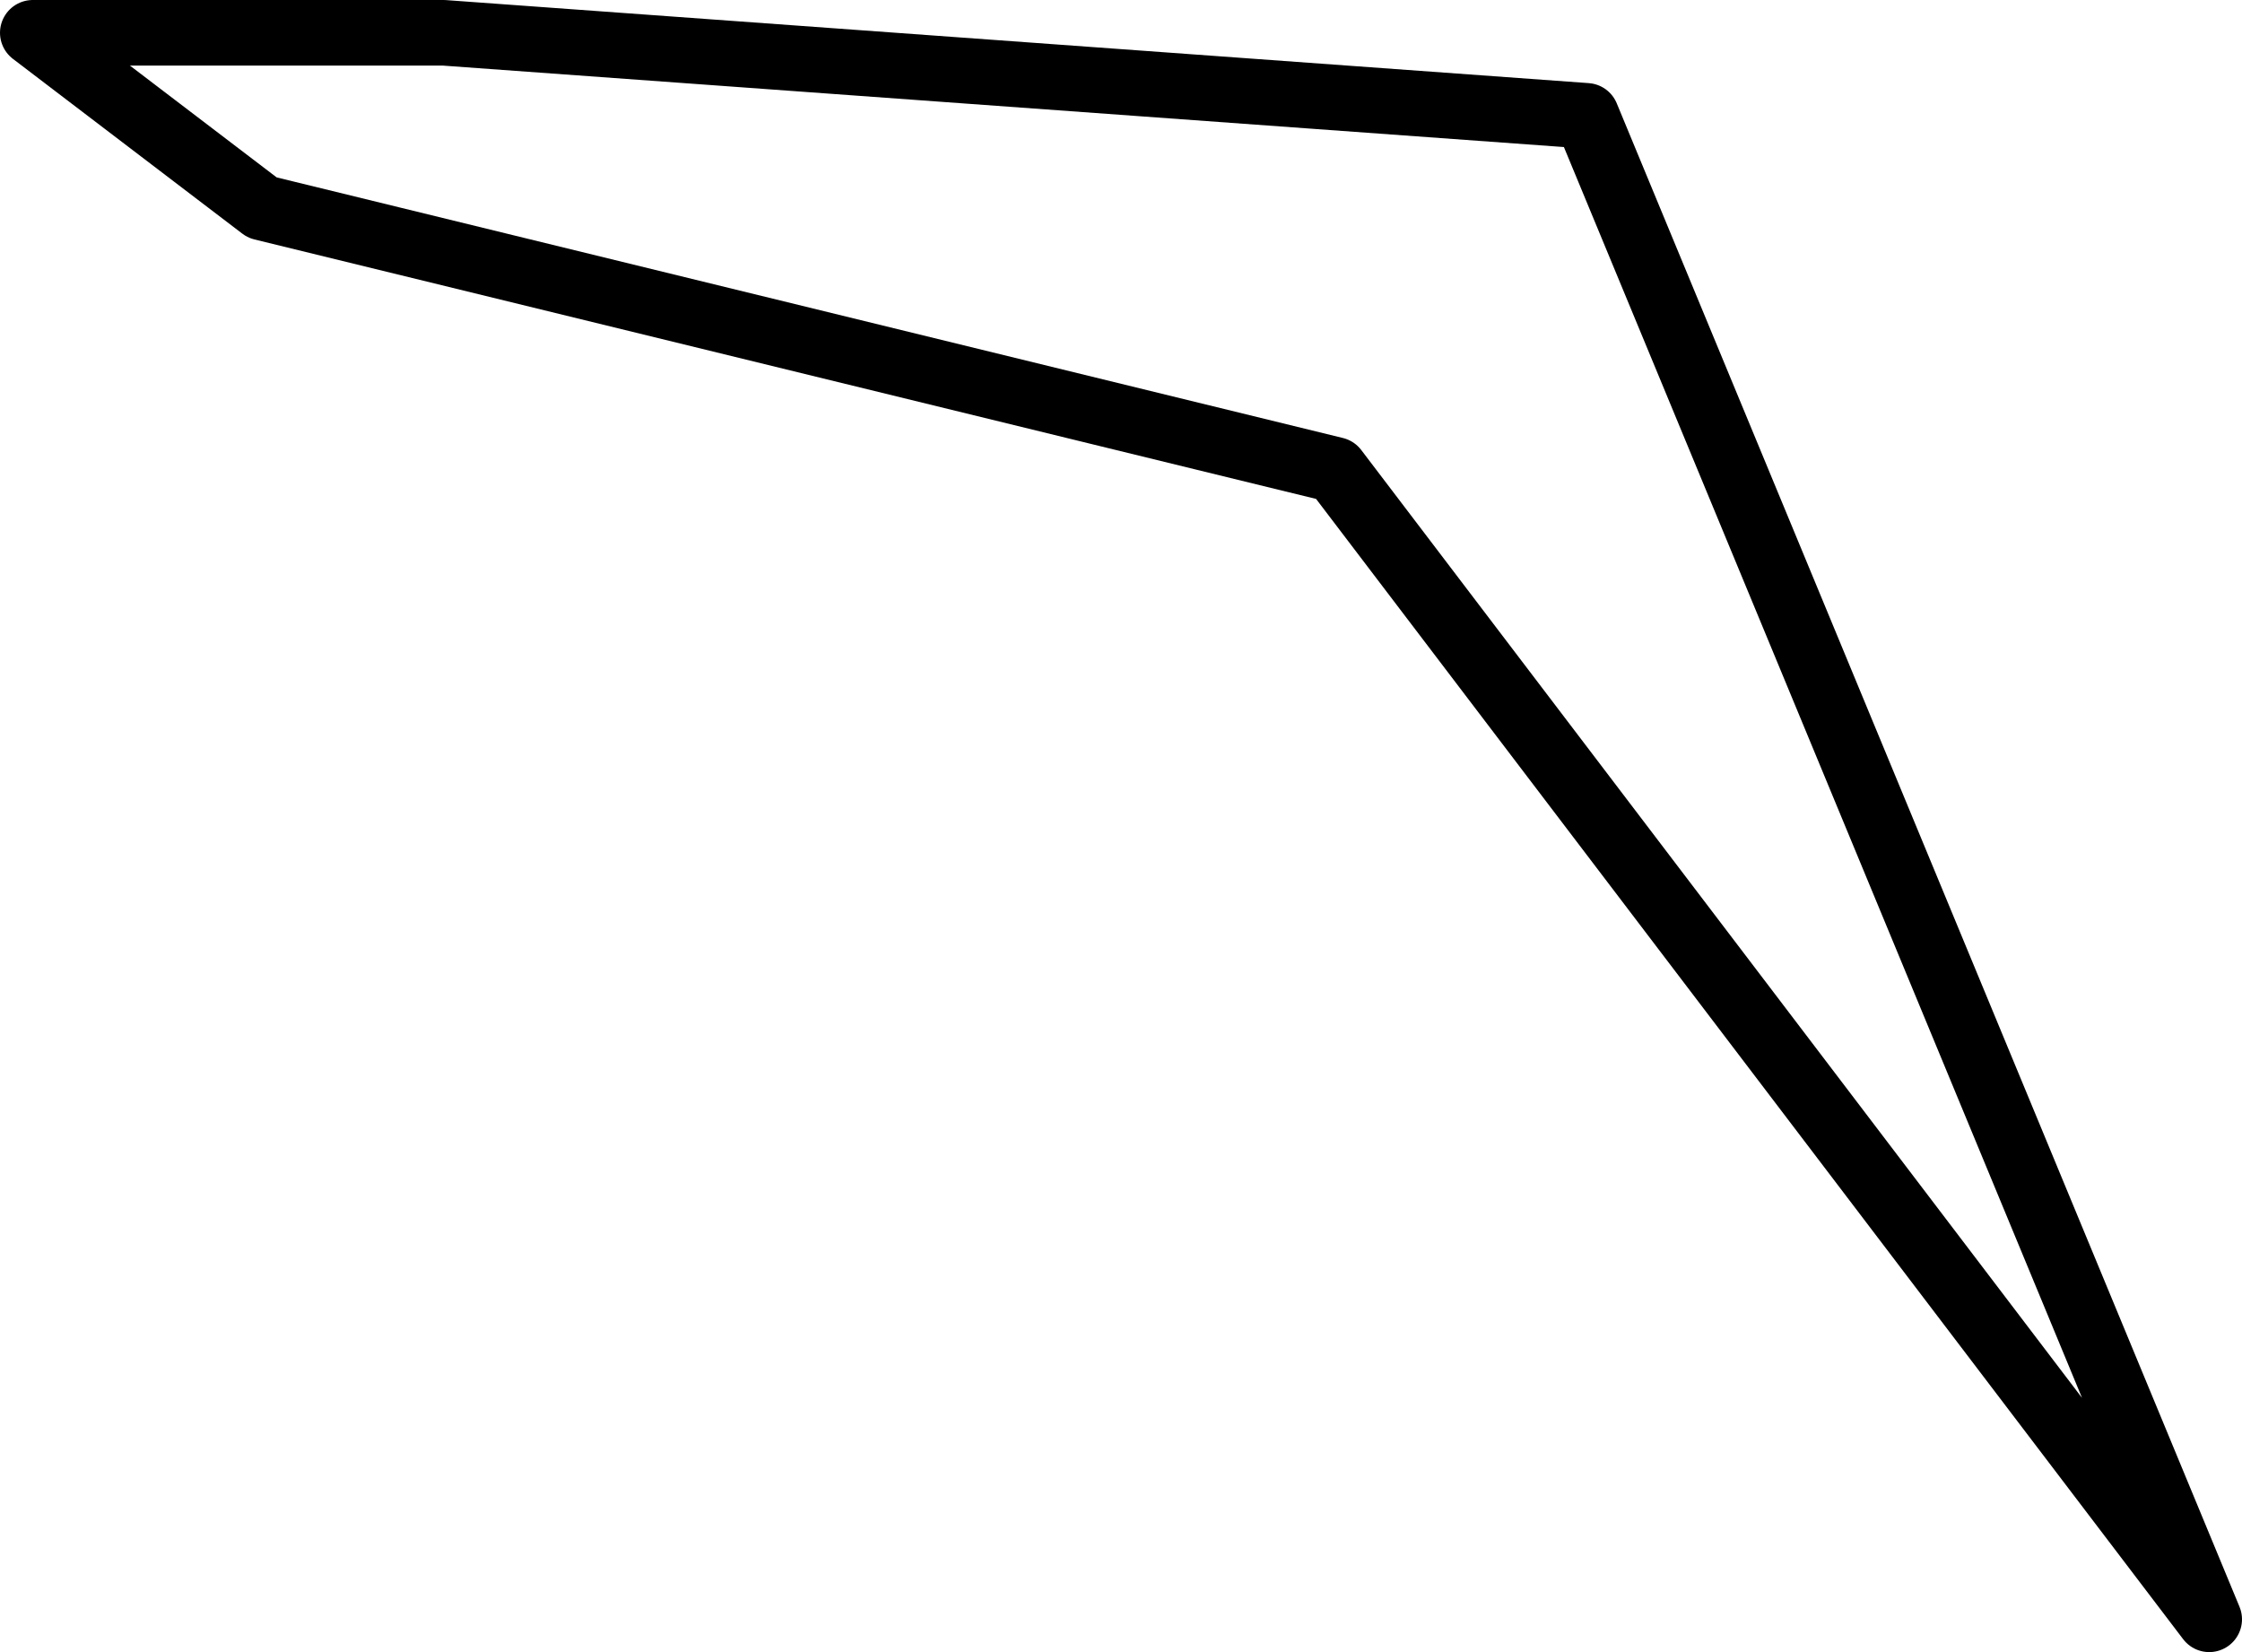 <?xml version="1.0" encoding="UTF-8" standalone="no"?>
<svg xmlns:xlink="http://www.w3.org/1999/xlink" height="37.8px" width="51.3px" xmlns="http://www.w3.org/2000/svg">
  <g transform="matrix(1.0, 0.0, 0.0, 1.0, 25.65, 18.9)">
    <path d="M-15.5 -18.15 L10.65 -16.25 24.9 18.15 4.9 -8.15 -19.65 -14.15 -24.9 -18.15 -15.5 -18.15 Z" fill="none" stroke="#000000" stroke-linecap="round" stroke-linejoin="round" stroke-width="1.5"/>
  </g>
</svg>
